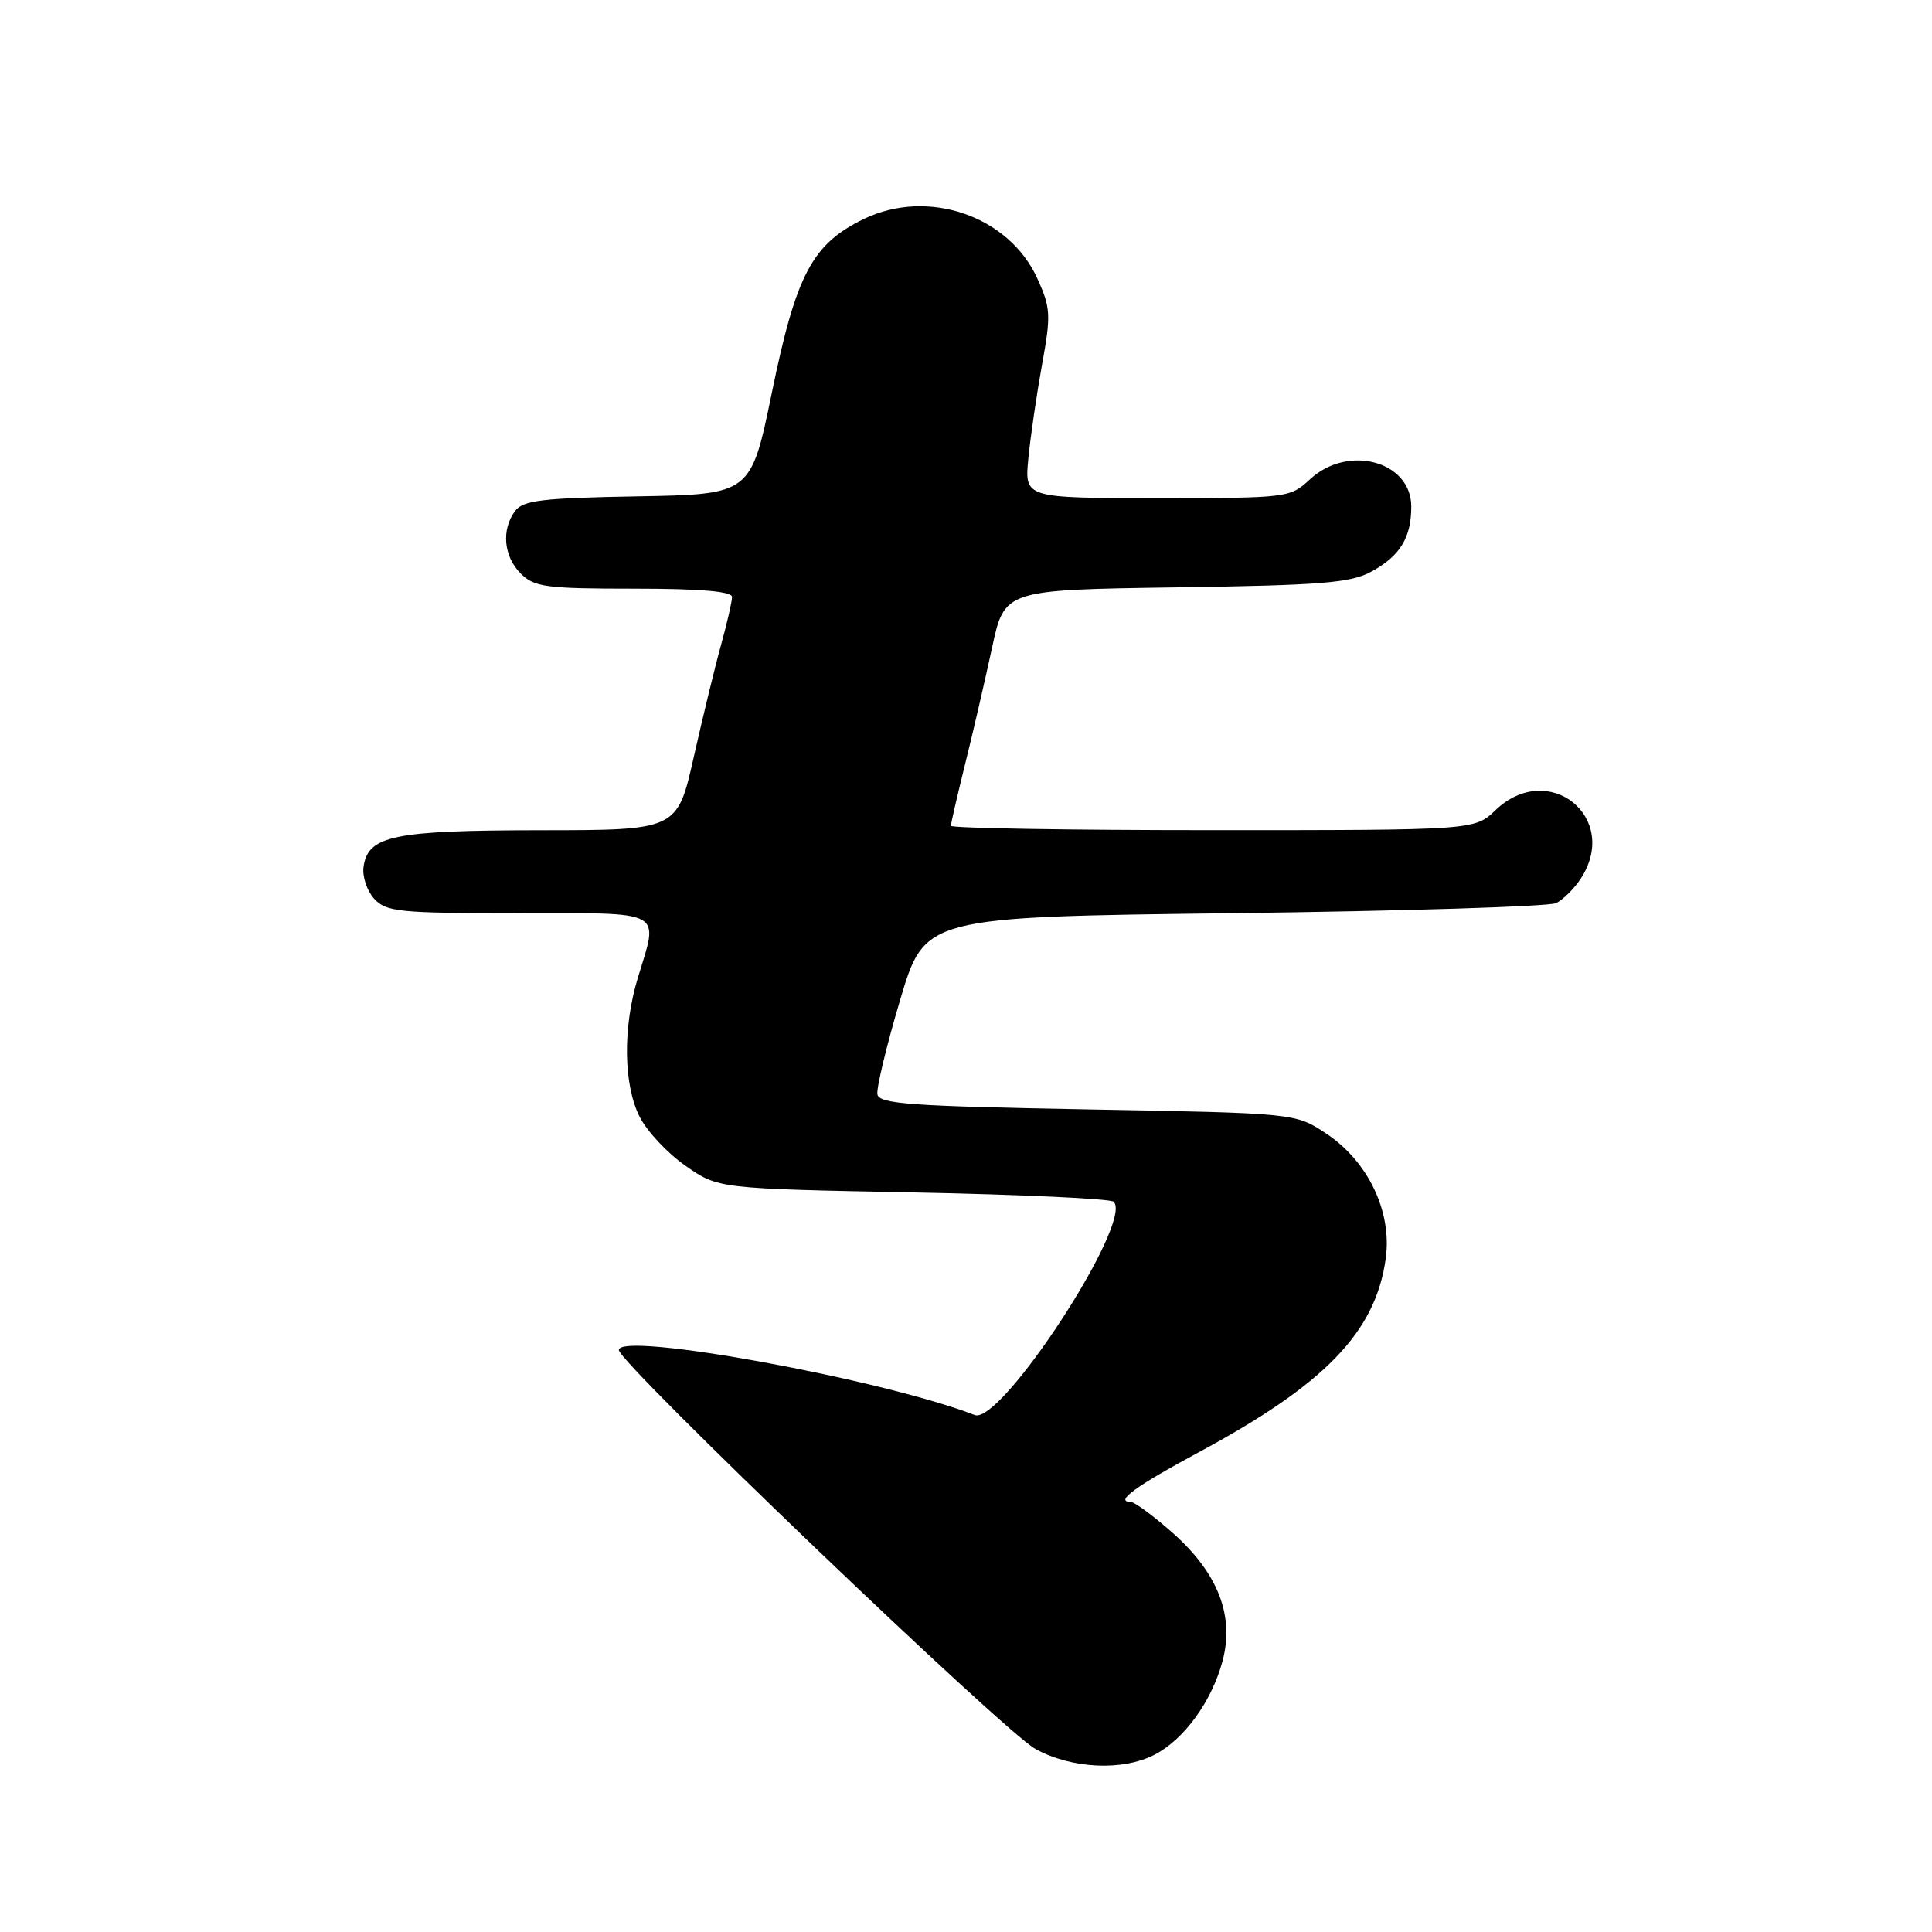 <?xml version="1.0" encoding="UTF-8" standalone="no"?>
<!DOCTYPE svg PUBLIC "-//W3C//DTD SVG 1.1//EN" "http://www.w3.org/Graphics/SVG/1.1/DTD/svg11.dtd" >
<svg xmlns="http://www.w3.org/2000/svg" xmlns:xlink="http://www.w3.org/1999/xlink" version="1.1" viewBox="0 0 256 256">
 <g >
 <path fill="currentColor"
d=" M 153.00 232.50 C 156.91 230.48 160.57 225.43 161.99 220.10 C 163.60 214.05 161.37 208.38 155.28 203.02 C 152.77 200.81 150.31 199.00 149.80 199.00 C 147.65 199.00 150.56 196.88 158.75 192.48 C 175.59 183.43 182.28 176.51 183.62 166.74 C 184.47 160.55 181.28 153.88 175.70 150.18 C 171.65 147.50 171.65 147.50 144.09 147.00 C 120.63 146.57 116.49 146.28 116.26 145.00 C 116.12 144.18 117.47 138.55 119.27 132.50 C 122.54 121.50 122.54 121.50 163.52 121.00 C 186.06 120.72 205.26 120.12 206.19 119.67 C 207.12 119.21 208.58 117.76 209.44 116.45 C 214.76 108.33 205.19 100.61 198.16 107.35 C 195.39 110.00 195.39 110.00 160.70 110.00 C 141.61 110.00 126.00 109.74 126.00 109.42 C 126.00 109.10 126.86 105.38 127.90 101.17 C 128.95 96.95 130.54 90.05 131.45 85.83 C 133.10 78.16 133.10 78.16 155.80 77.83 C 175.15 77.55 178.97 77.24 181.72 75.74 C 185.52 73.66 187.00 71.25 187.00 67.12 C 187.00 61.10 178.62 58.84 173.59 63.50 C 170.93 65.97 170.68 66.00 153.32 66.00 C 135.75 66.00 135.75 66.00 136.26 60.75 C 136.54 57.86 137.36 52.27 138.07 48.33 C 139.27 41.77 139.22 40.81 137.48 36.96 C 133.72 28.61 122.97 24.90 114.47 29.01 C 107.63 32.33 105.50 36.33 102.28 52.01 C 99.50 65.50 99.50 65.50 84.50 65.77 C 71.84 65.99 69.31 66.29 68.25 67.71 C 66.41 70.18 66.73 73.73 69.00 76.00 C 70.79 77.79 72.33 78.00 84.00 78.00 C 92.76 78.00 97.00 78.36 97.00 79.10 C 97.00 79.70 96.35 82.51 95.57 85.35 C 94.78 88.18 93.15 94.89 91.94 100.25 C 89.75 110.00 89.75 110.00 71.63 110.01 C 52.12 110.03 48.76 110.72 48.17 114.86 C 47.99 116.13 48.62 118.03 49.57 119.08 C 51.16 120.83 52.83 121.00 68.65 121.00 C 88.33 121.00 87.29 120.44 84.51 129.59 C 82.51 136.18 82.61 143.72 84.75 147.97 C 85.71 149.89 88.45 152.81 90.83 154.47 C 95.17 157.50 95.17 157.50 121.00 158.00 C 135.21 158.28 147.17 158.83 147.57 159.24 C 150.22 161.89 132.63 188.85 129.15 187.50 C 116.86 182.74 82.00 176.37 82.00 178.89 C 82.00 180.59 133.06 229.49 137.20 231.75 C 142.01 234.38 148.74 234.70 153.00 232.50 Z "/>
</g>
</svg>